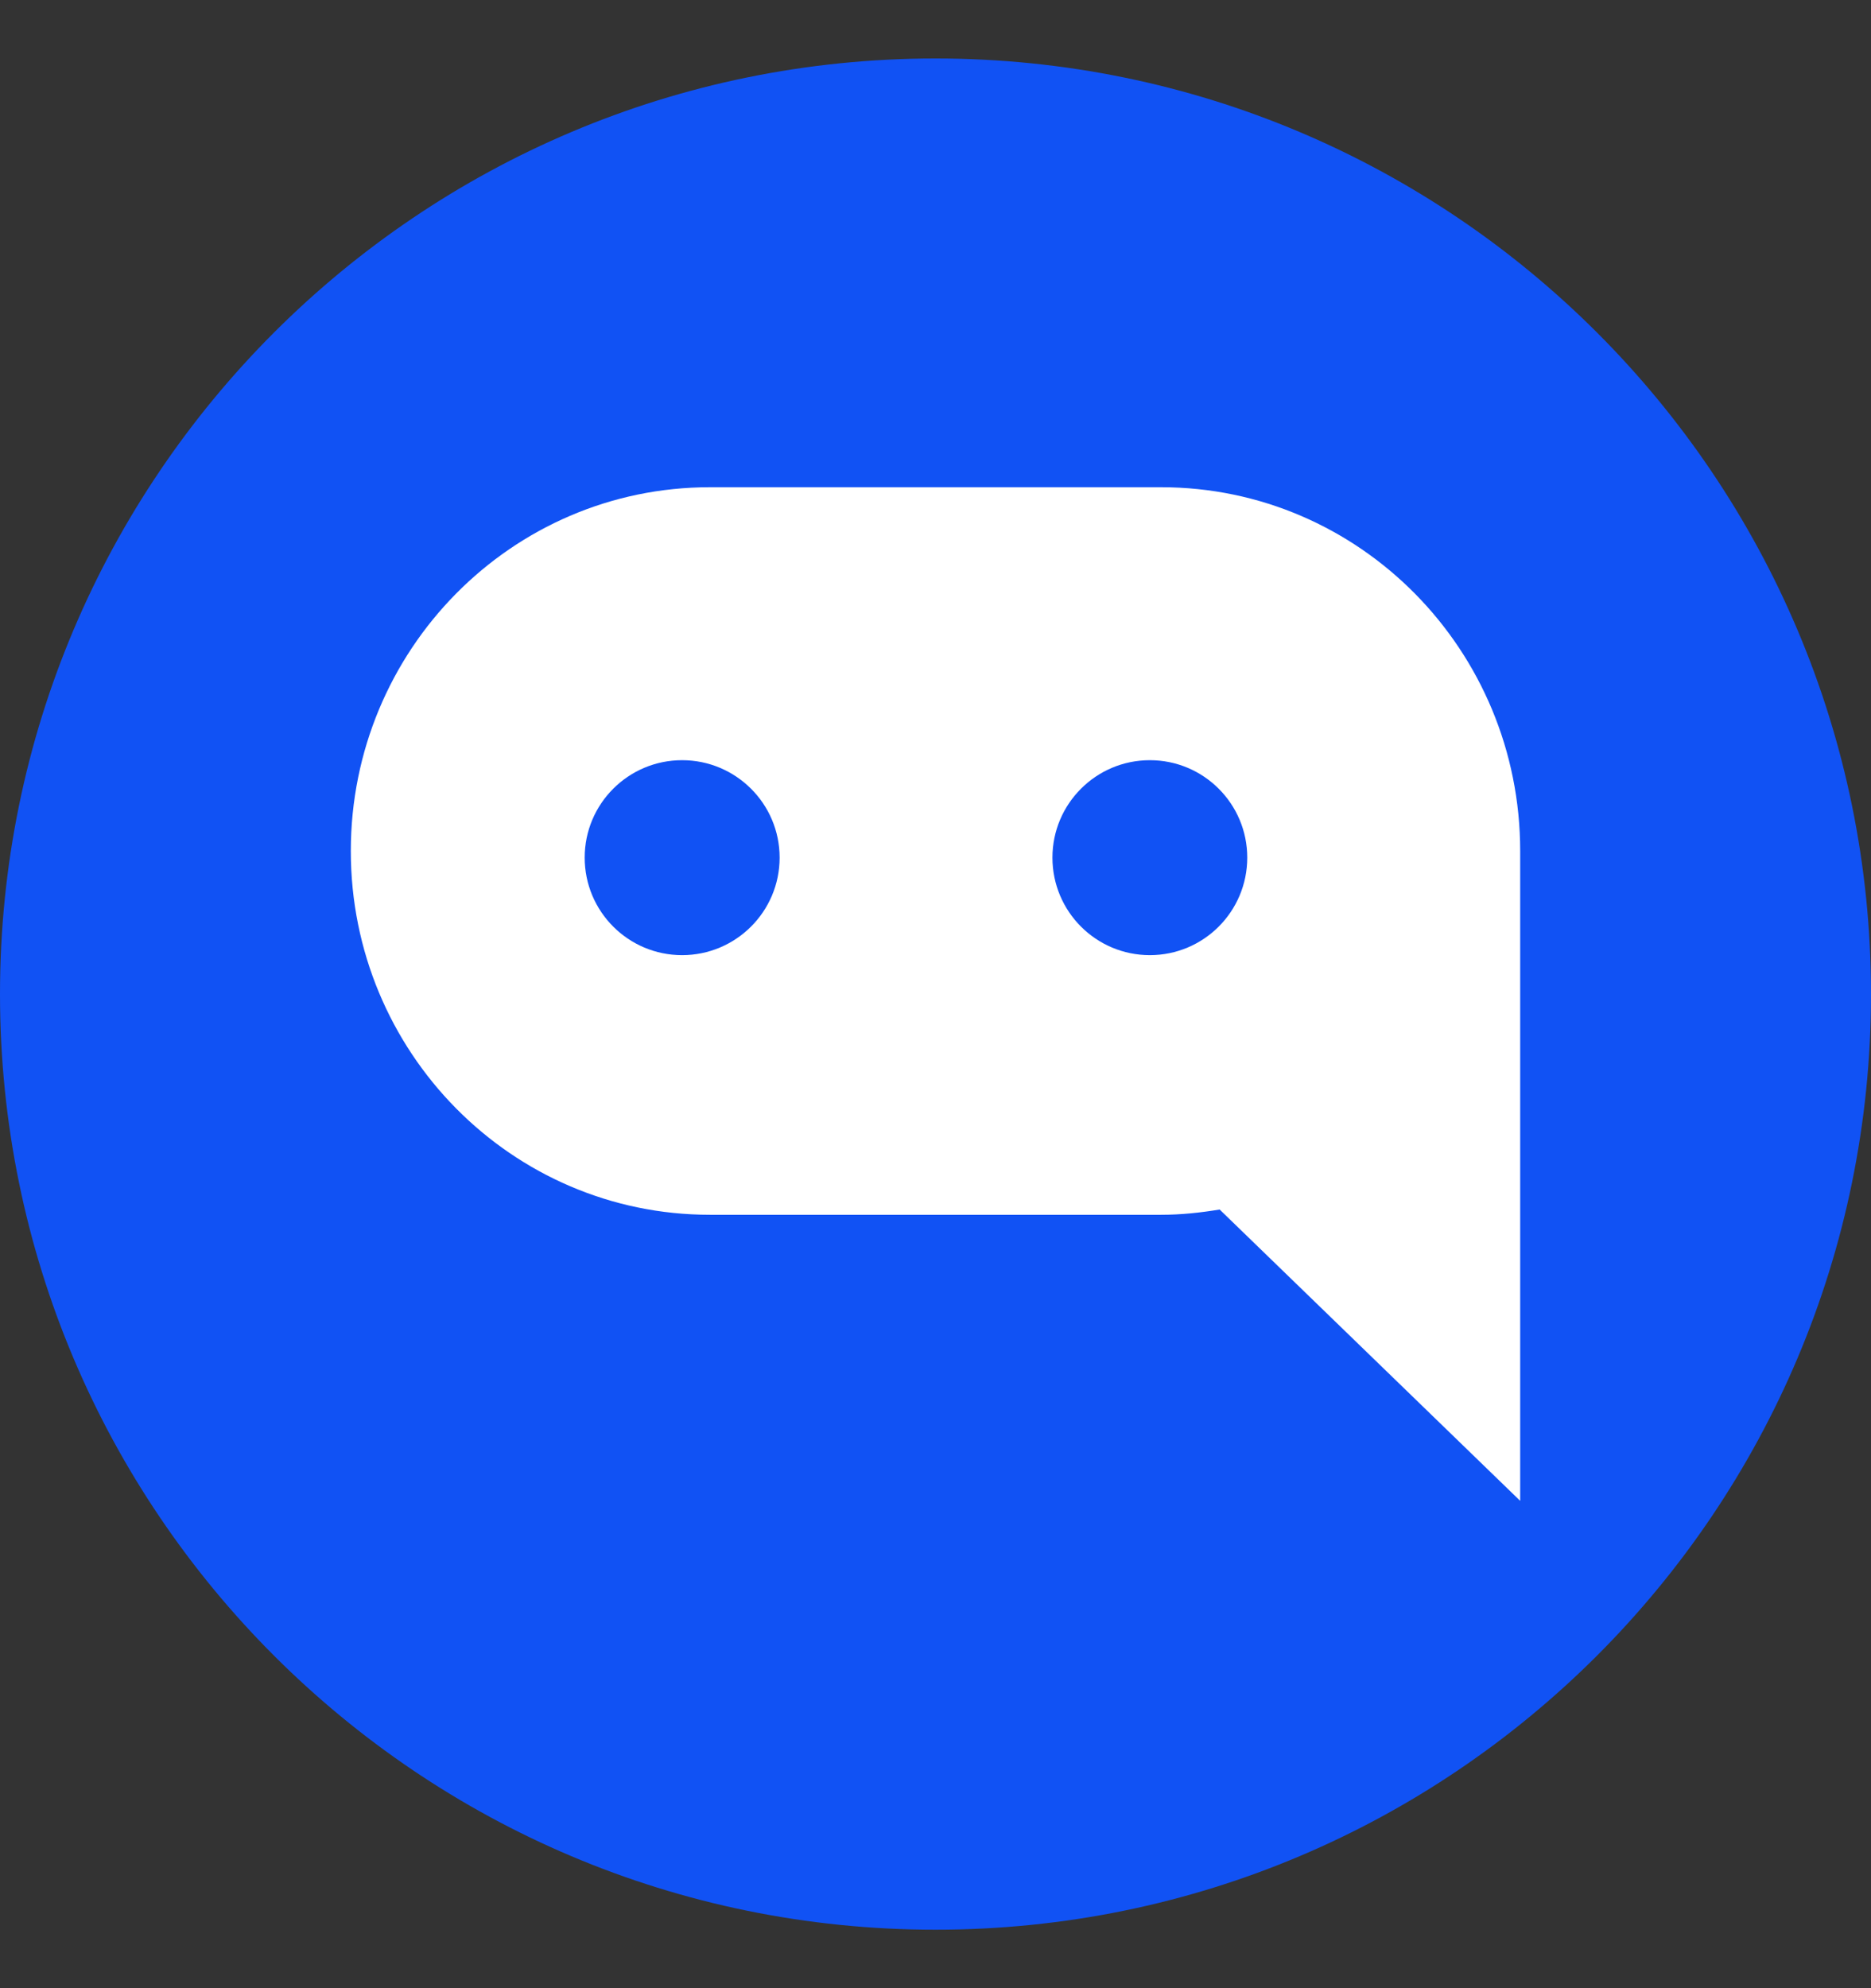 <svg width="16" height="17" viewBox="0 0 16 17" fill="none" xmlns="http://www.w3.org/2000/svg">
<rect x="0" y="0" width="16" height="17" fill="#333333" stroke="none"/>
<path d="M0 8.5C0 4.082 3.582 0.5 8 0.5C12.418 0.5 16 4.082 16 8.5C16 12.918 12.418 16.5 8 16.5C3.582 16.5 0 12.918 0 8.5Z" fill="#1152F4"/>
<path d="M13 7.277C13 5.558 11.626 4.166 9.929 4.166H6.071C4.374 4.166 3 5.558 3 7.277C3 8.995 4.374 10.387 6.071 10.387H9.929C10.101 10.387 10.266 10.369 10.43 10.342L13 12.833V7.277Z" fill="white"/>
<path d="M5.833 8.167C6.293 8.167 6.667 7.794 6.667 7.333C6.667 6.873 6.293 6.5 5.833 6.5C5.373 6.5 5 6.873 5 7.333C5 7.794 5.373 8.167 5.833 8.167Z" fill="#1152F4"/>
<path d="M9.833 8.167C10.293 8.167 10.666 7.794 10.666 7.333C10.666 6.873 10.293 6.5 9.833 6.5C9.373 6.5 9 6.873 9 7.333C9 7.794 9.373 8.167 9.833 8.167Z" fill="#1152F4"/>
</svg>
